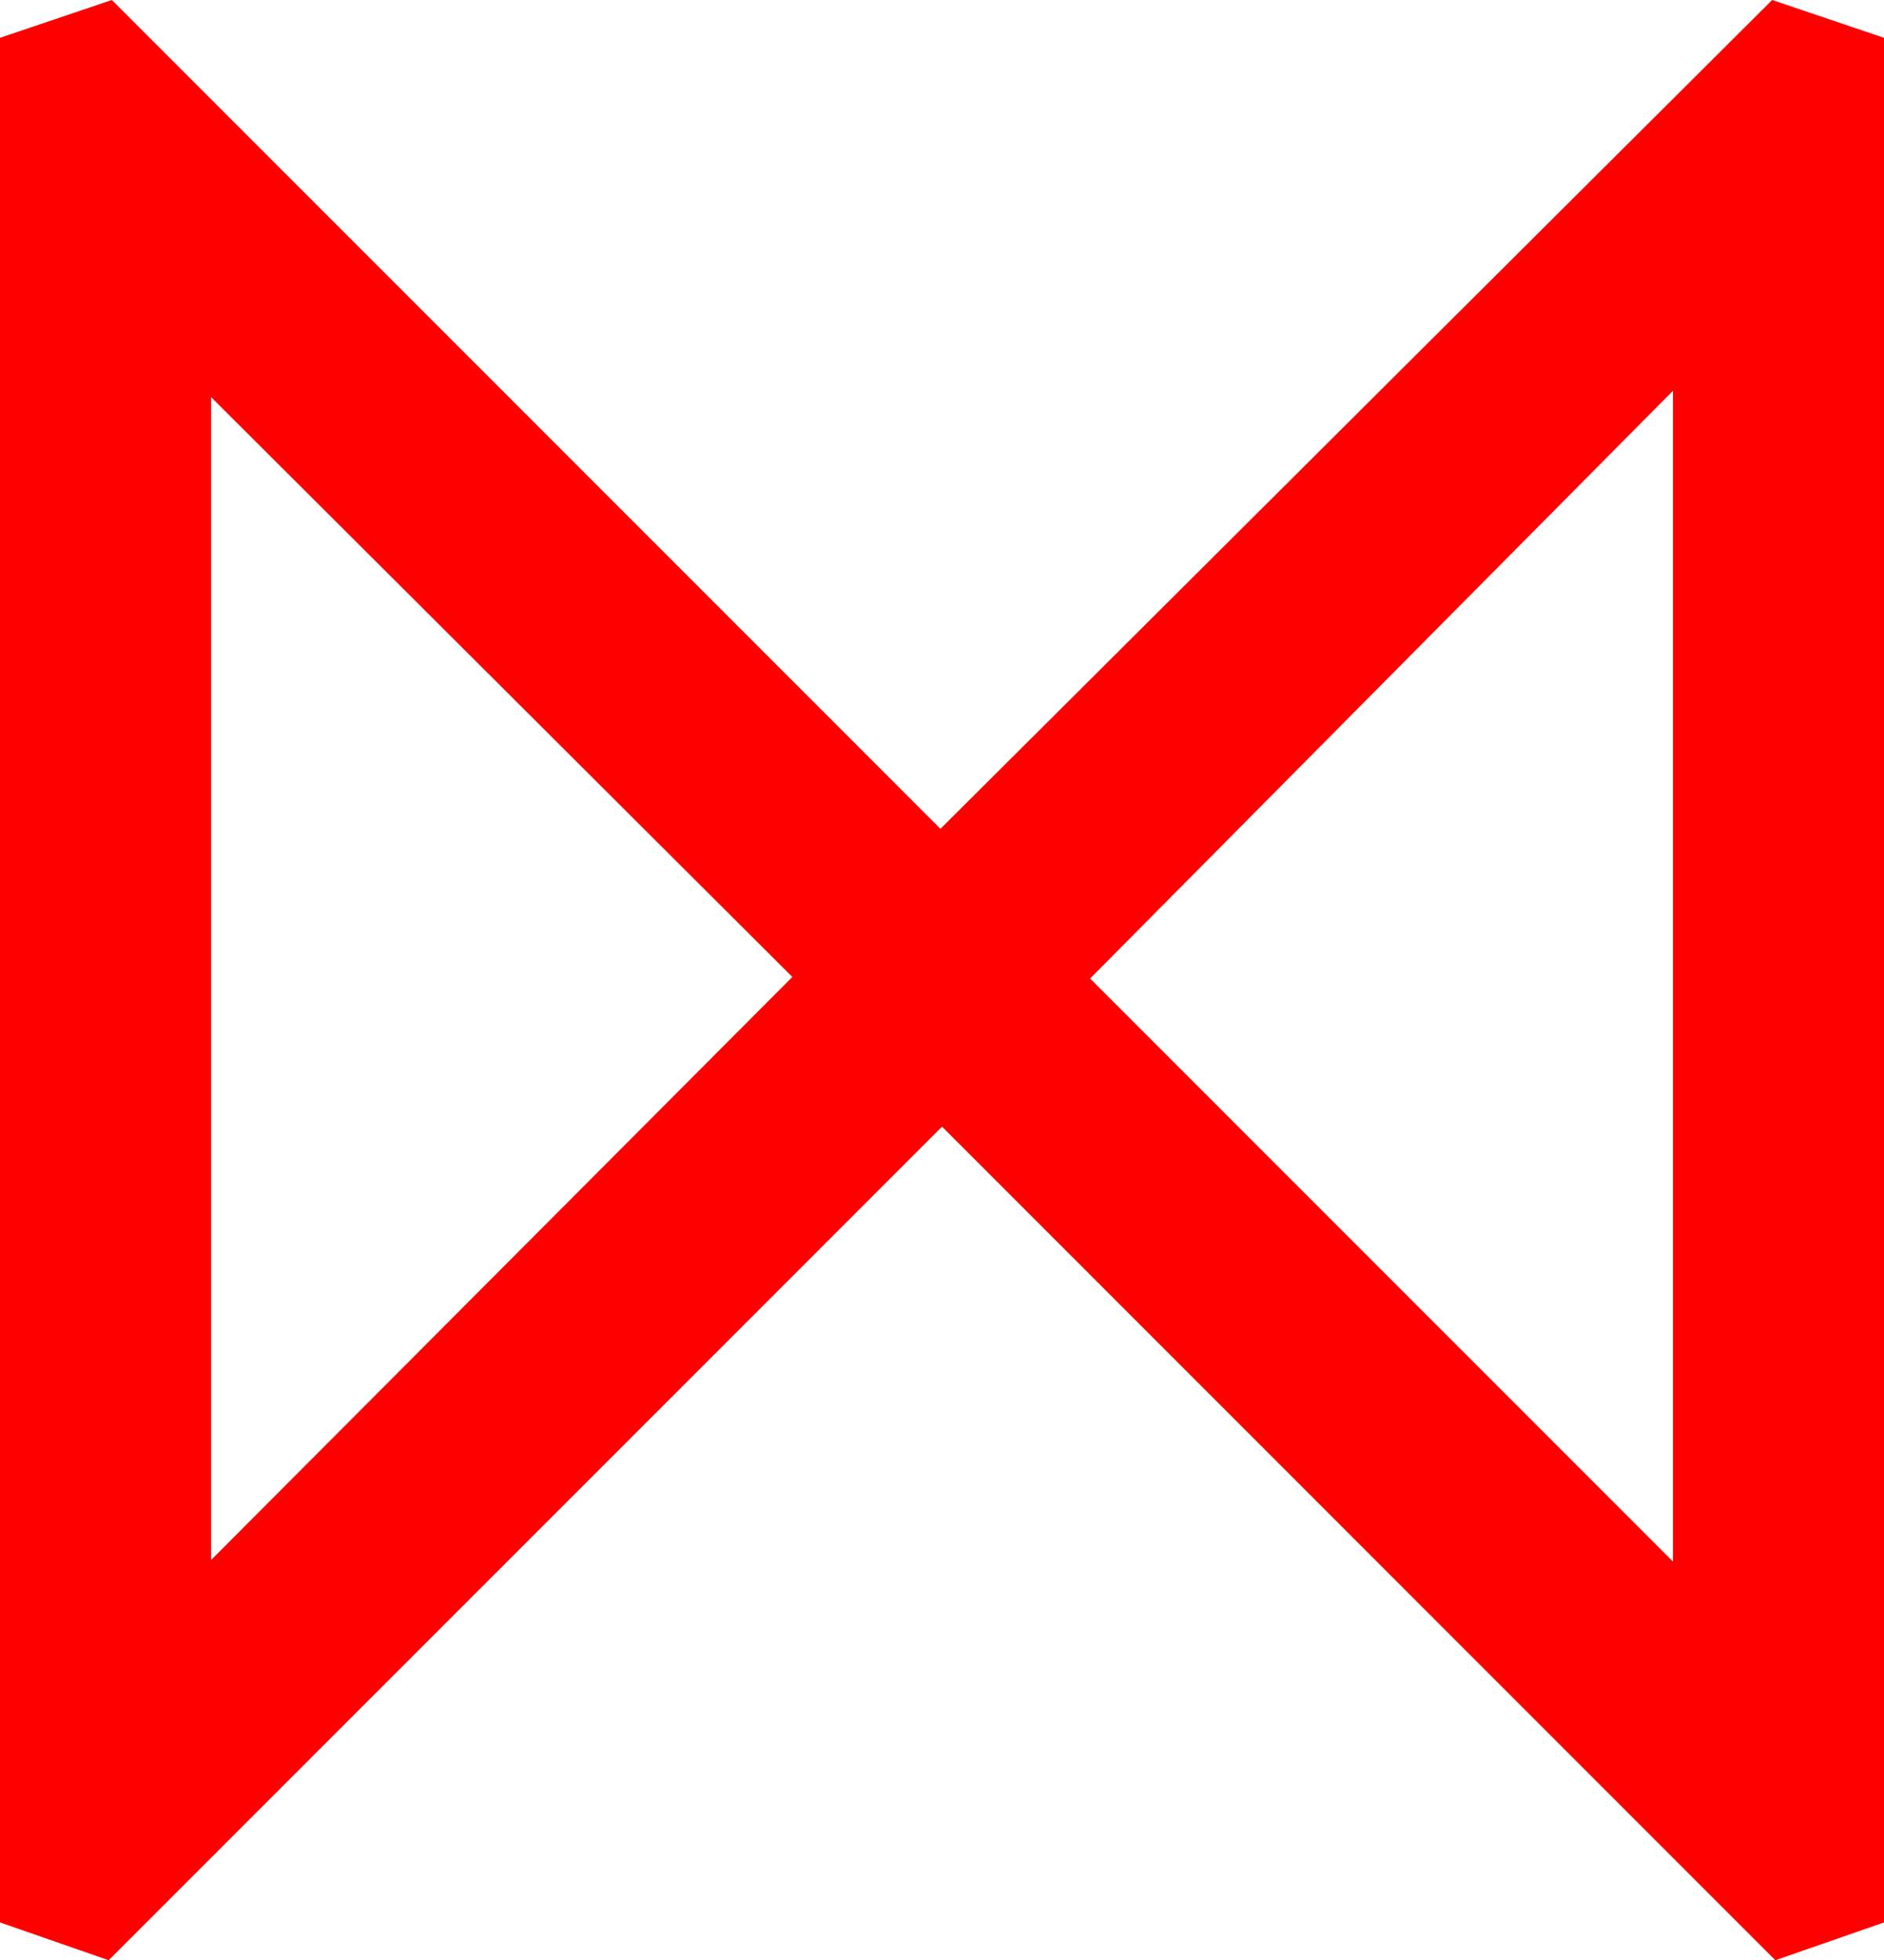 <?xml version="1.0" encoding="utf-8"?>
<!DOCTYPE svg PUBLIC "-//W3C//DTD SVG 1.1//EN" "http://www.w3.org/Graphics/SVG/1.1/DTD/svg11.dtd">
<svg width="35.039" height="36.445" xmlns="http://www.w3.org/2000/svg" xmlns:xlink="http://www.w3.org/1999/xlink" xmlns:xml="http://www.w3.org/XML/1998/namespace" version="1.1">
  <g>
    <g>
      <path style="fill:#FF0000;fill-opacity:1" d="M3.926,7.383L3.926,29.004 14.736,18.164 3.926,7.383z M31.113,7.266L20.273,18.193 31.113,29.033 31.113,7.266z M2.08,0L17.49,15.41 32.959,0 35.039,0.703 35.039,35.742 33.018,36.445 17.52,20.947 2.021,36.445 0,35.742 0,0.703 2.08,0z" />
    </g>
  </g>
</svg>